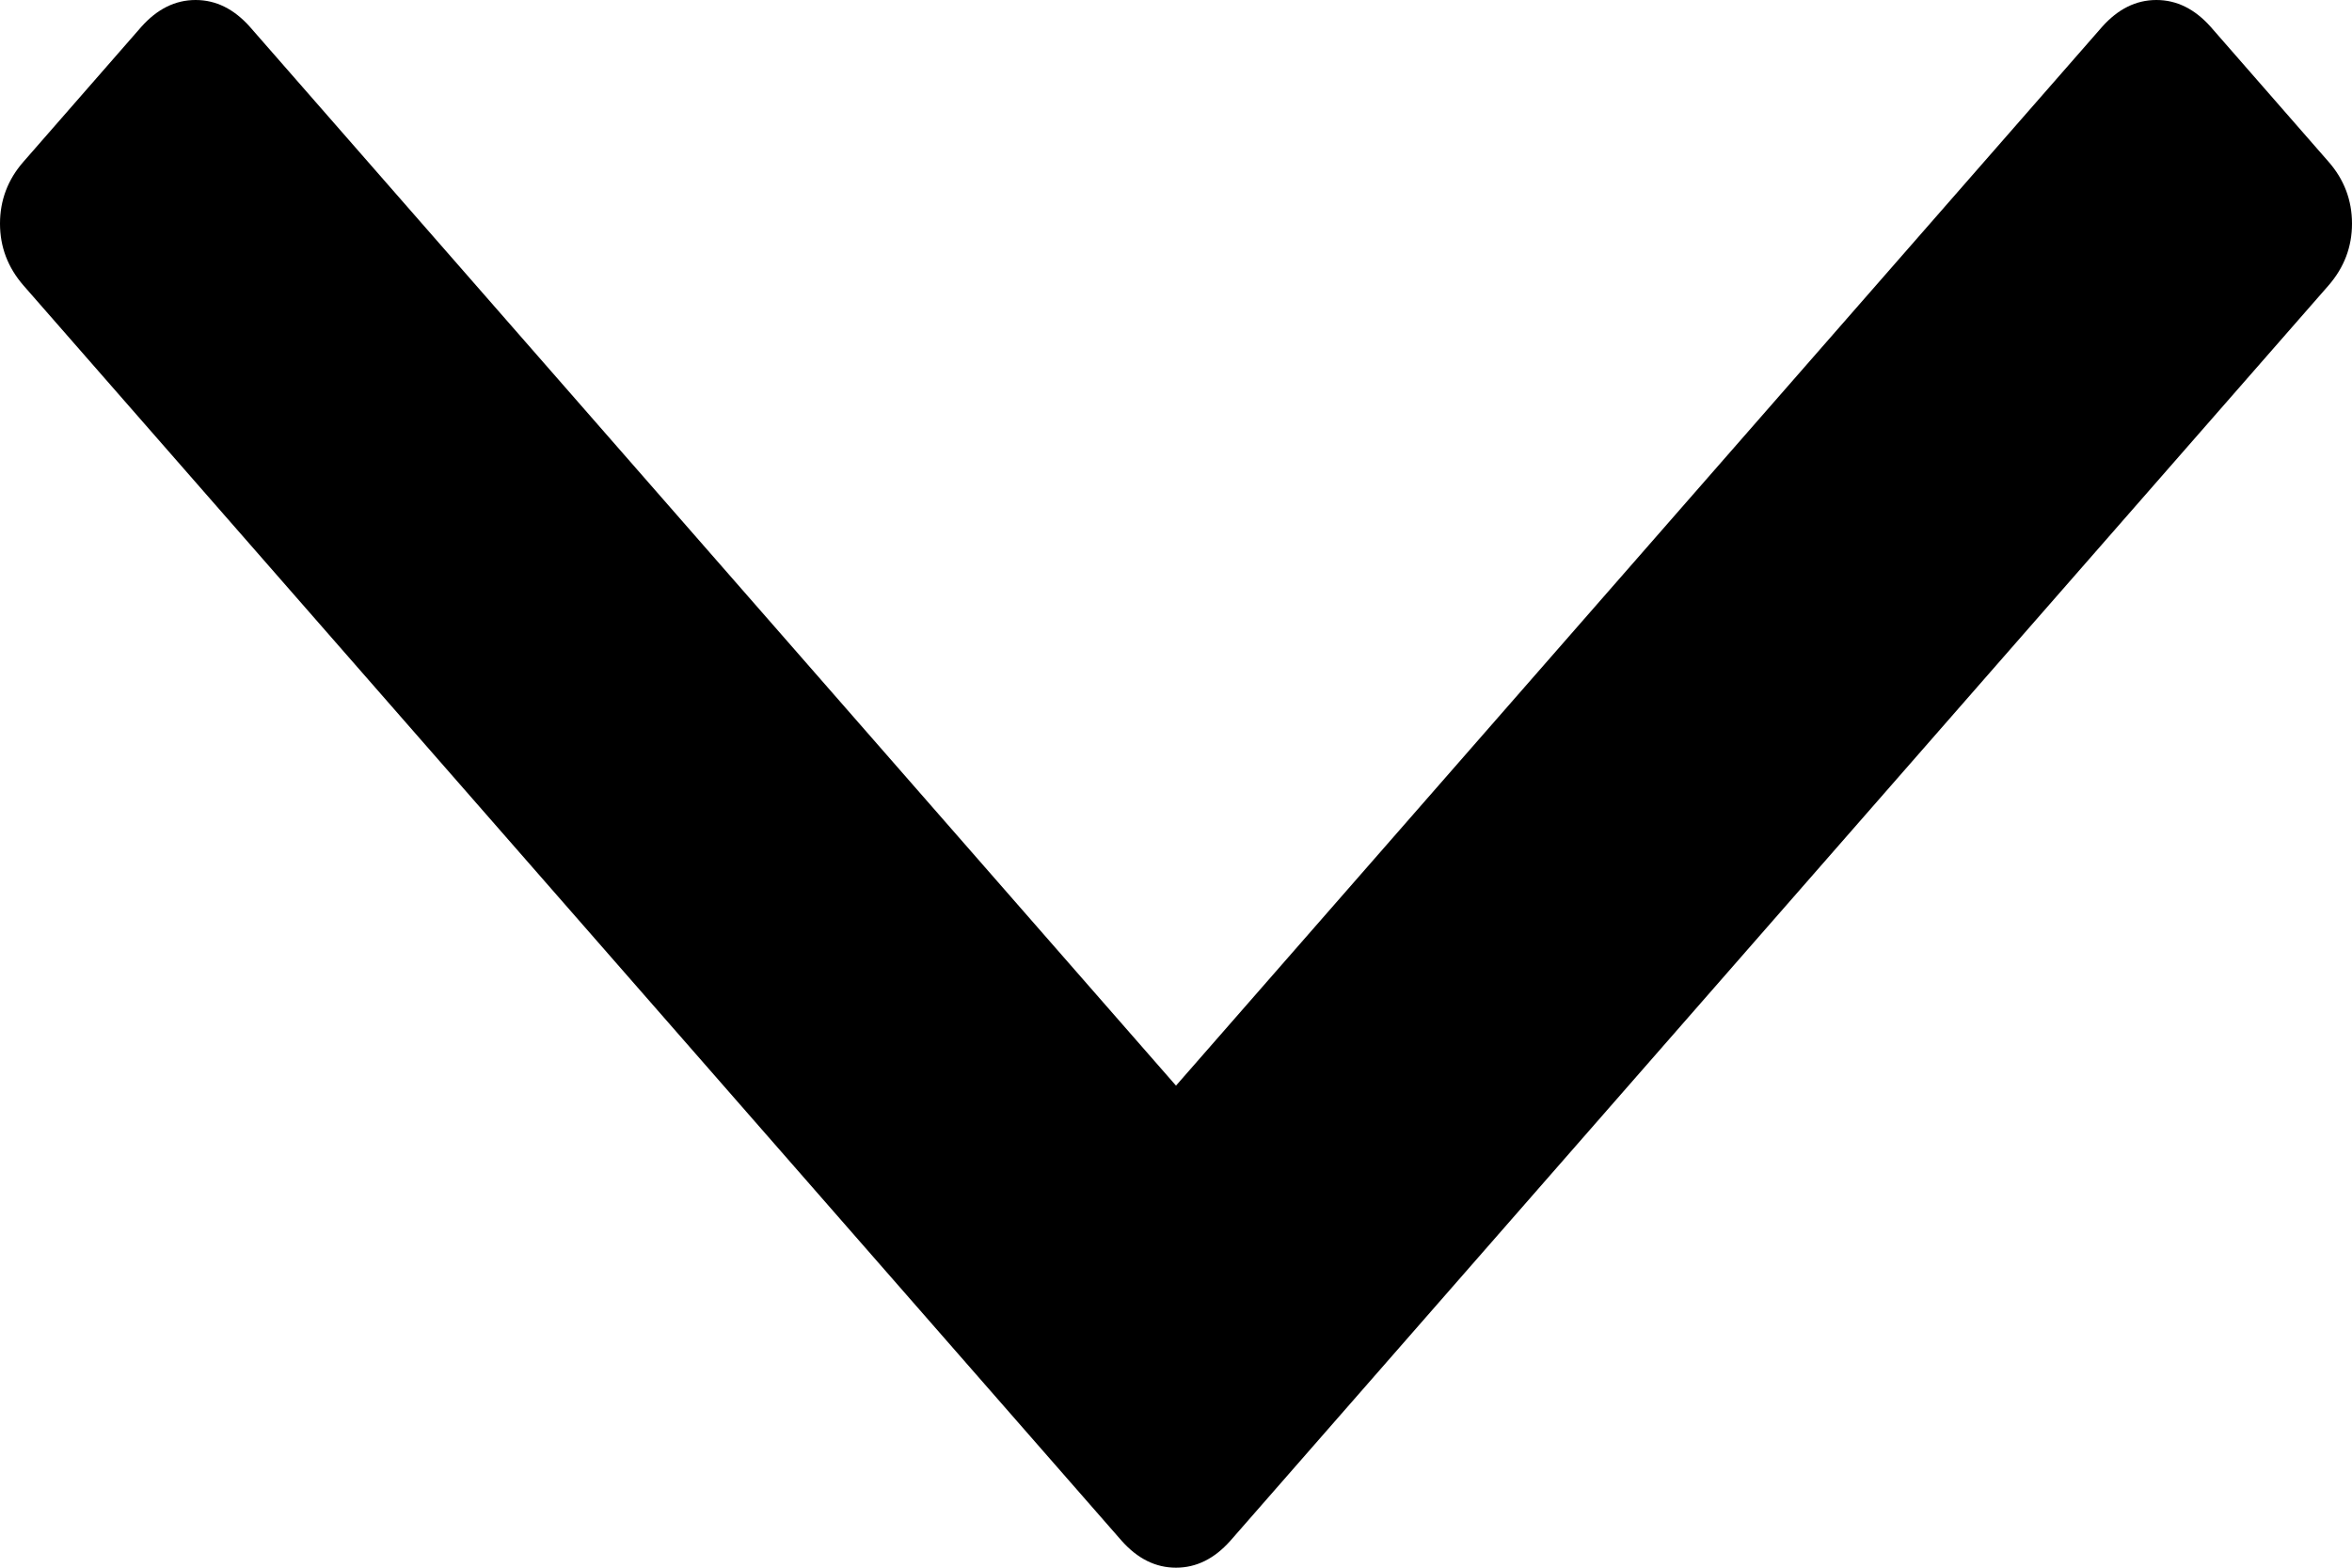 ﻿<?xml version="1.0" encoding="utf-8"?>
<svg version="1.1" xmlns:xlink="http://www.w3.org/1999/xlink" width="12px" height="8px" xmlns="http://www.w3.org/2000/svg">
  <g transform="matrix(1 0 0 1 -228 -177 )">
    <path d="M 11.88 0.825  C 11.96 0.916  12 1.022  12 1.141  C 12 1.26  11.96 1.365  11.88 1.457  L 6.277 7.863  C 6.196 7.954  6.104 8  6 8  C 5.896 8  5.804 7.954  5.723 7.863  L 0.12 1.457  C 0.04 1.365  0 1.26  0 1.141  C 0 1.022  0.04 0.916  0.12 0.825  L 0.721 0.137  C 0.802 0.046  0.894 0  0.998 0  C 1.102 0  1.194 0.046  1.275 0.137  L 6 5.54  L 10.725 0.137  C 10.806 0.046  10.898 0  11.002 0  C 11.106 0  11.198 0.046  11.279 0.137  L 11.88 0.825  Z " fill-rule="nonzero" fill="#000000" stroke="none" transform="matrix(1 0 0 1 228 177 )" />
  </g>
</svg>